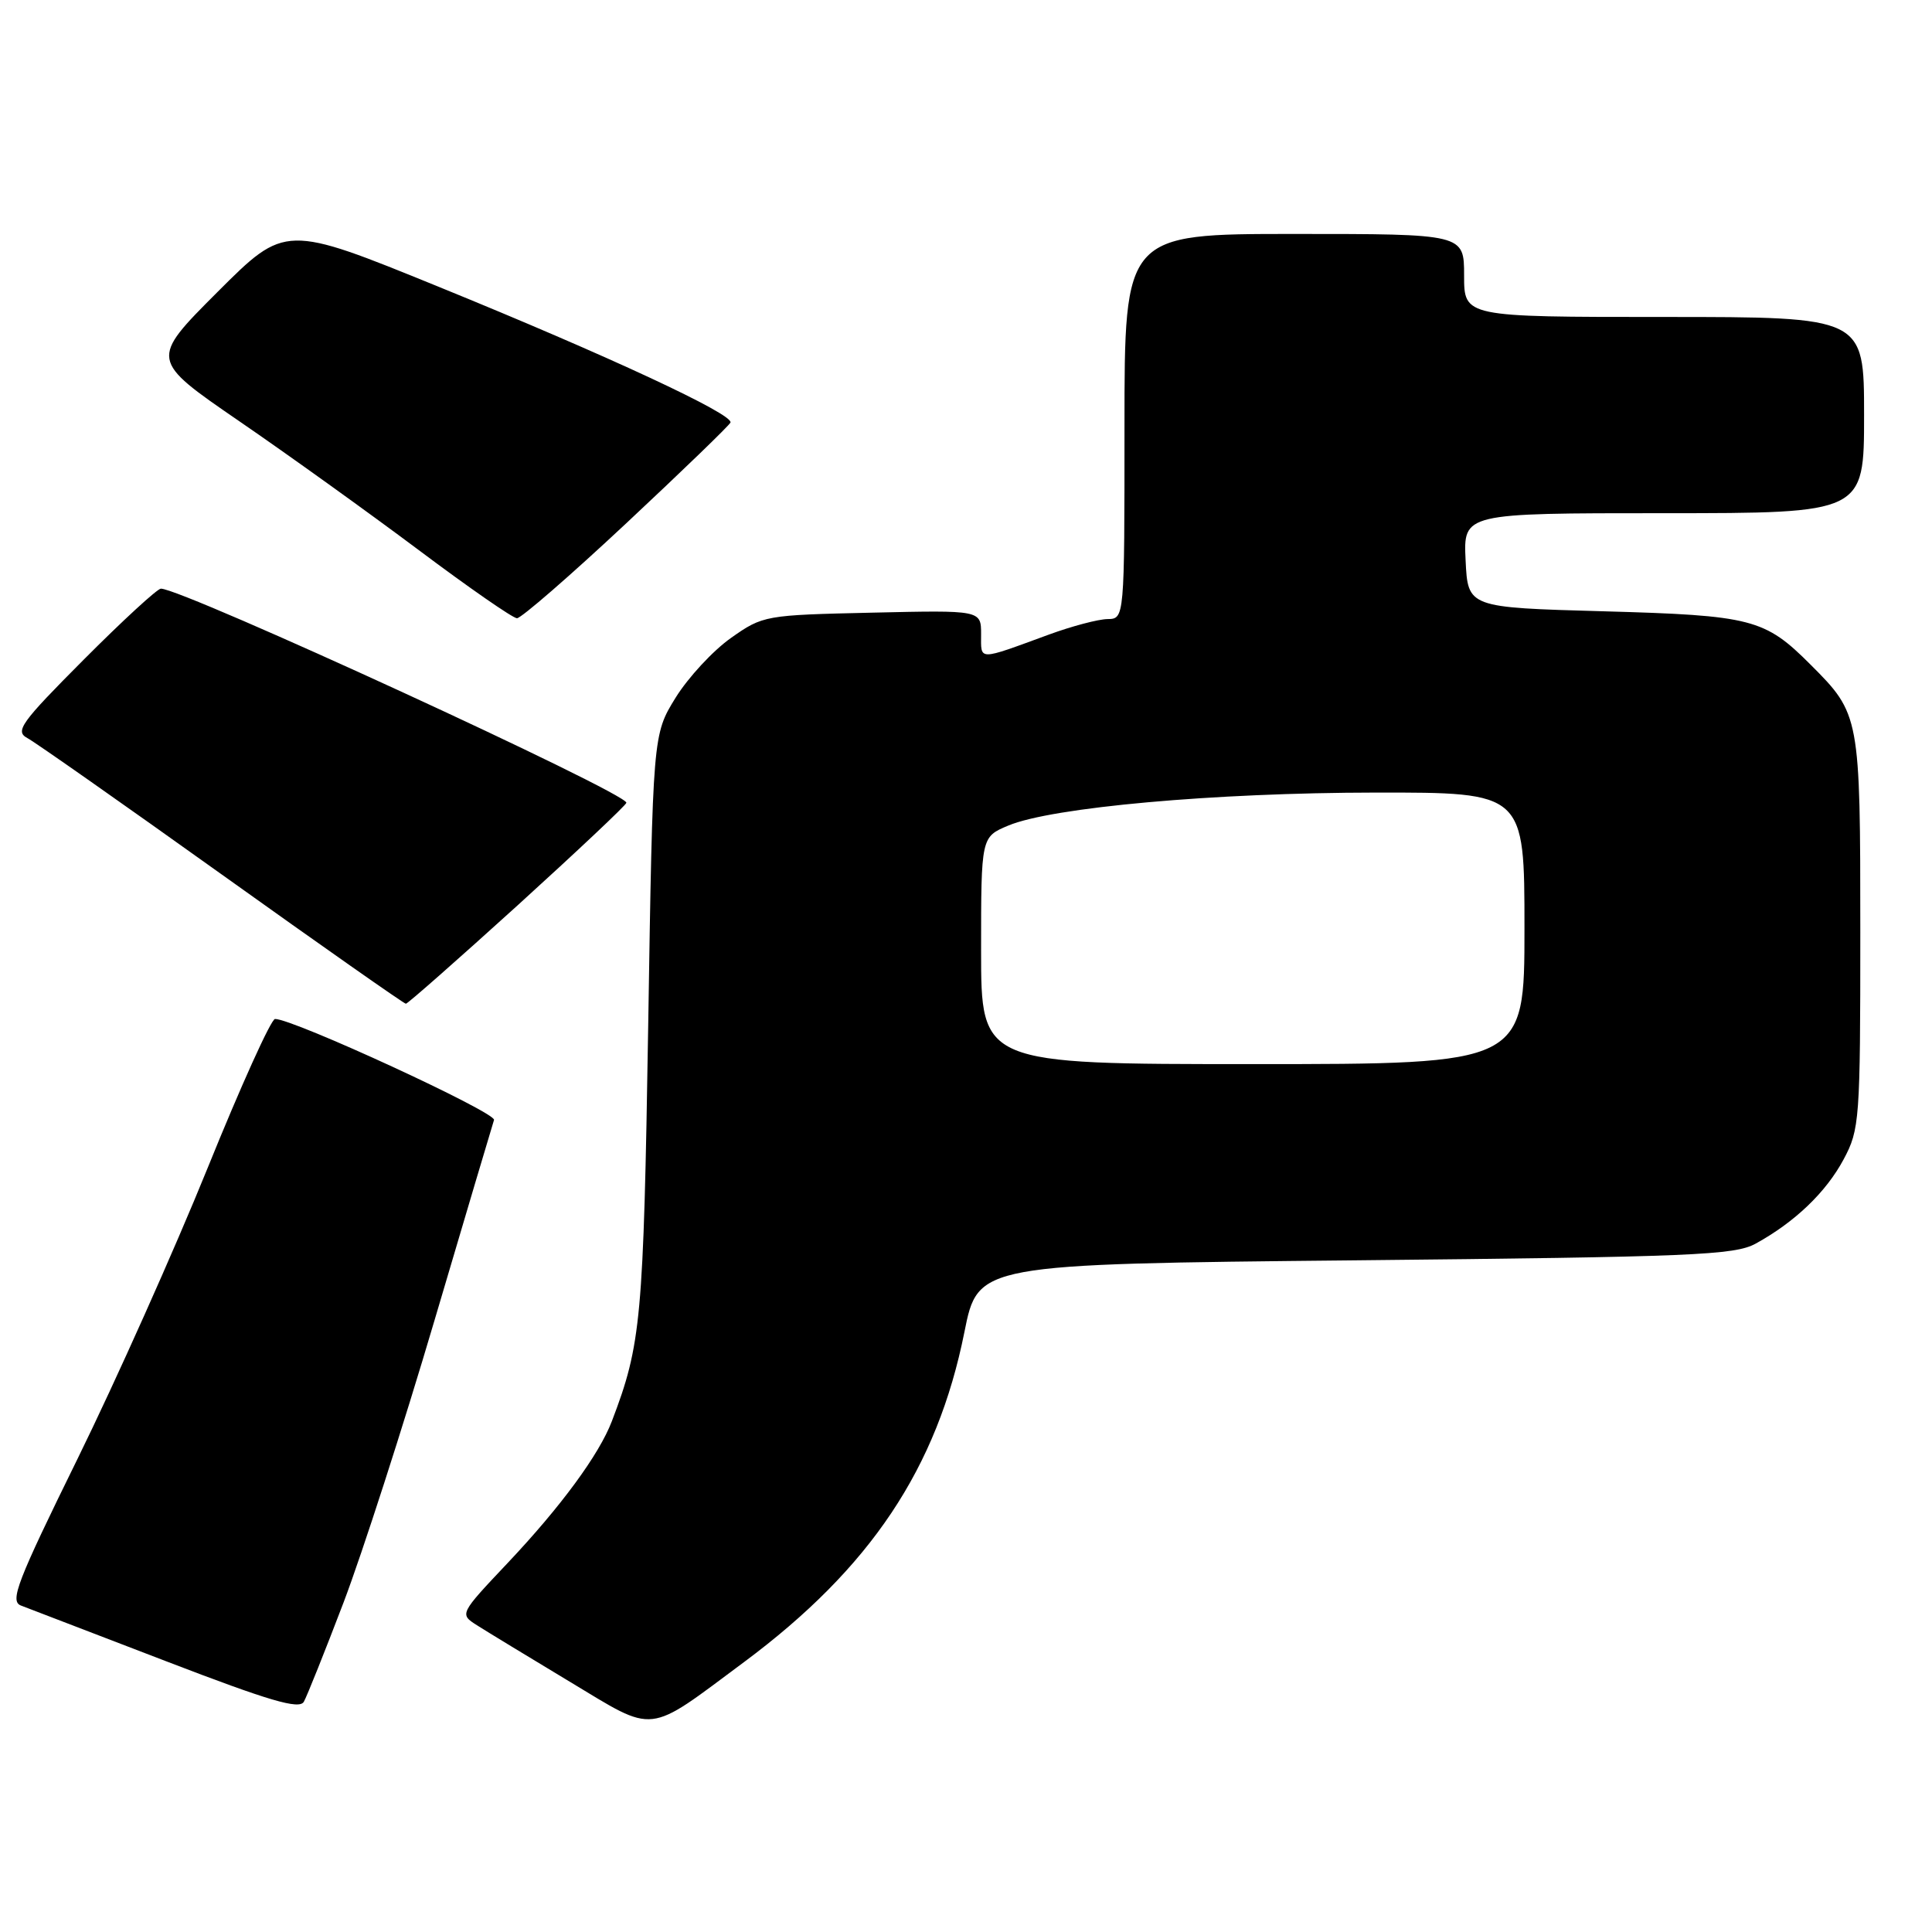 <?xml version="1.0" encoding="UTF-8" standalone="no"?>
<!DOCTYPE svg PUBLIC "-//W3C//DTD SVG 1.1//EN" "http://www.w3.org/Graphics/SVG/1.1/DTD/svg11.dtd" >
<svg xmlns="http://www.w3.org/2000/svg" xmlns:xlink="http://www.w3.org/1999/xlink" version="1.1" viewBox="0 0 256 256">
 <g >
 <path fill="currentColor"
d=" M 98.58 220.24 C 115.35 207.77 124.18 194.55 127.79 176.50 C 129.59 167.50 129.59 167.50 179.55 167.00 C 224.24 166.55 229.83 166.32 232.63 164.79 C 237.82 161.94 241.96 157.98 244.29 153.62 C 246.41 149.67 246.50 148.40 246.50 123.50 C 246.50 94.86 246.45 94.61 239.92 88.08 C 233.83 81.98 232.14 81.55 212.50 81.00 C 194.50 80.50 194.50 80.50 194.20 74.25 C 193.90 68.00 193.90 68.00 220.45 68.00 C 247.00 68.00 247.00 68.00 247.00 55.00 C 247.00 42.00 247.00 42.00 220.50 42.00 C 194.00 42.00 194.00 42.00 194.00 36.50 C 194.00 31.00 194.00 31.00 171.50 31.00 C 149.00 31.00 149.00 31.00 149.00 56.50 C 149.00 82.00 149.00 82.00 146.75 82.03 C 145.51 82.05 142.03 82.97 139.00 84.08 C 129.44 87.58 130.00 87.58 130.00 84.04 C 130.00 80.85 130.00 80.85 115.58 81.18 C 101.37 81.50 101.10 81.54 96.86 84.53 C 94.49 86.20 91.19 89.76 89.52 92.45 C 86.50 97.34 86.50 97.34 85.89 135.92 C 85.26 174.86 84.97 178.12 81.07 188.33 C 79.39 192.73 74.34 199.61 67.31 207.06 C 60.88 213.87 60.88 213.87 63.19 215.35 C 64.46 216.16 69.99 219.52 75.47 222.82 C 87.03 229.77 85.53 229.94 98.58 220.24 Z  M 45.53 212.32 C 48.00 205.82 53.42 189.03 57.56 175.00 C 61.71 160.97 65.26 149.00 65.46 148.40 C 65.78 147.42 38.79 134.97 36.44 135.02 C 35.92 135.03 31.90 143.92 27.51 154.77 C 23.11 165.62 15.36 182.95 10.28 193.29 C 2.26 209.60 1.27 212.16 2.77 212.74 C 3.72 213.10 12.38 216.42 22.00 220.12 C 35.74 225.40 39.66 226.55 40.26 225.49 C 40.68 224.75 43.05 218.82 45.53 212.32 Z  M 68.61 119.94 C 76.52 112.75 83.00 106.65 83.00 106.37 C 83.00 105.03 24.23 78.00 21.32 78.00 C 20.85 78.00 16.25 82.23 11.10 87.40 C 2.74 95.79 1.95 96.90 3.63 97.80 C 4.66 98.35 16.27 106.50 29.42 115.90 C 42.58 125.31 53.54 133.00 53.78 133.00 C 54.02 133.00 60.69 127.12 68.61 119.94 Z  M 83.00 69.32 C 90.42 62.38 96.63 56.38 96.79 55.99 C 97.23 54.90 80.56 47.14 58.15 38.01 C 37.80 29.72 37.80 29.72 28.82 38.69 C 19.85 47.67 19.85 47.67 31.67 55.79 C 38.18 60.25 48.90 67.96 55.50 72.90 C 62.10 77.85 67.95 81.91 68.50 81.92 C 69.05 81.93 75.58 76.26 83.00 69.32 Z  M 130.00 125.95 C 130.00 110.90 130.00 110.90 133.61 109.39 C 139.39 106.97 160.91 105.04 182.25 105.02 C 202.00 105.00 202.00 105.00 202.00 123.00 C 202.00 141.00 202.00 141.00 166.00 141.00 C 130.00 141.00 130.00 141.00 130.00 125.95 Z "/>
</g>
</svg>